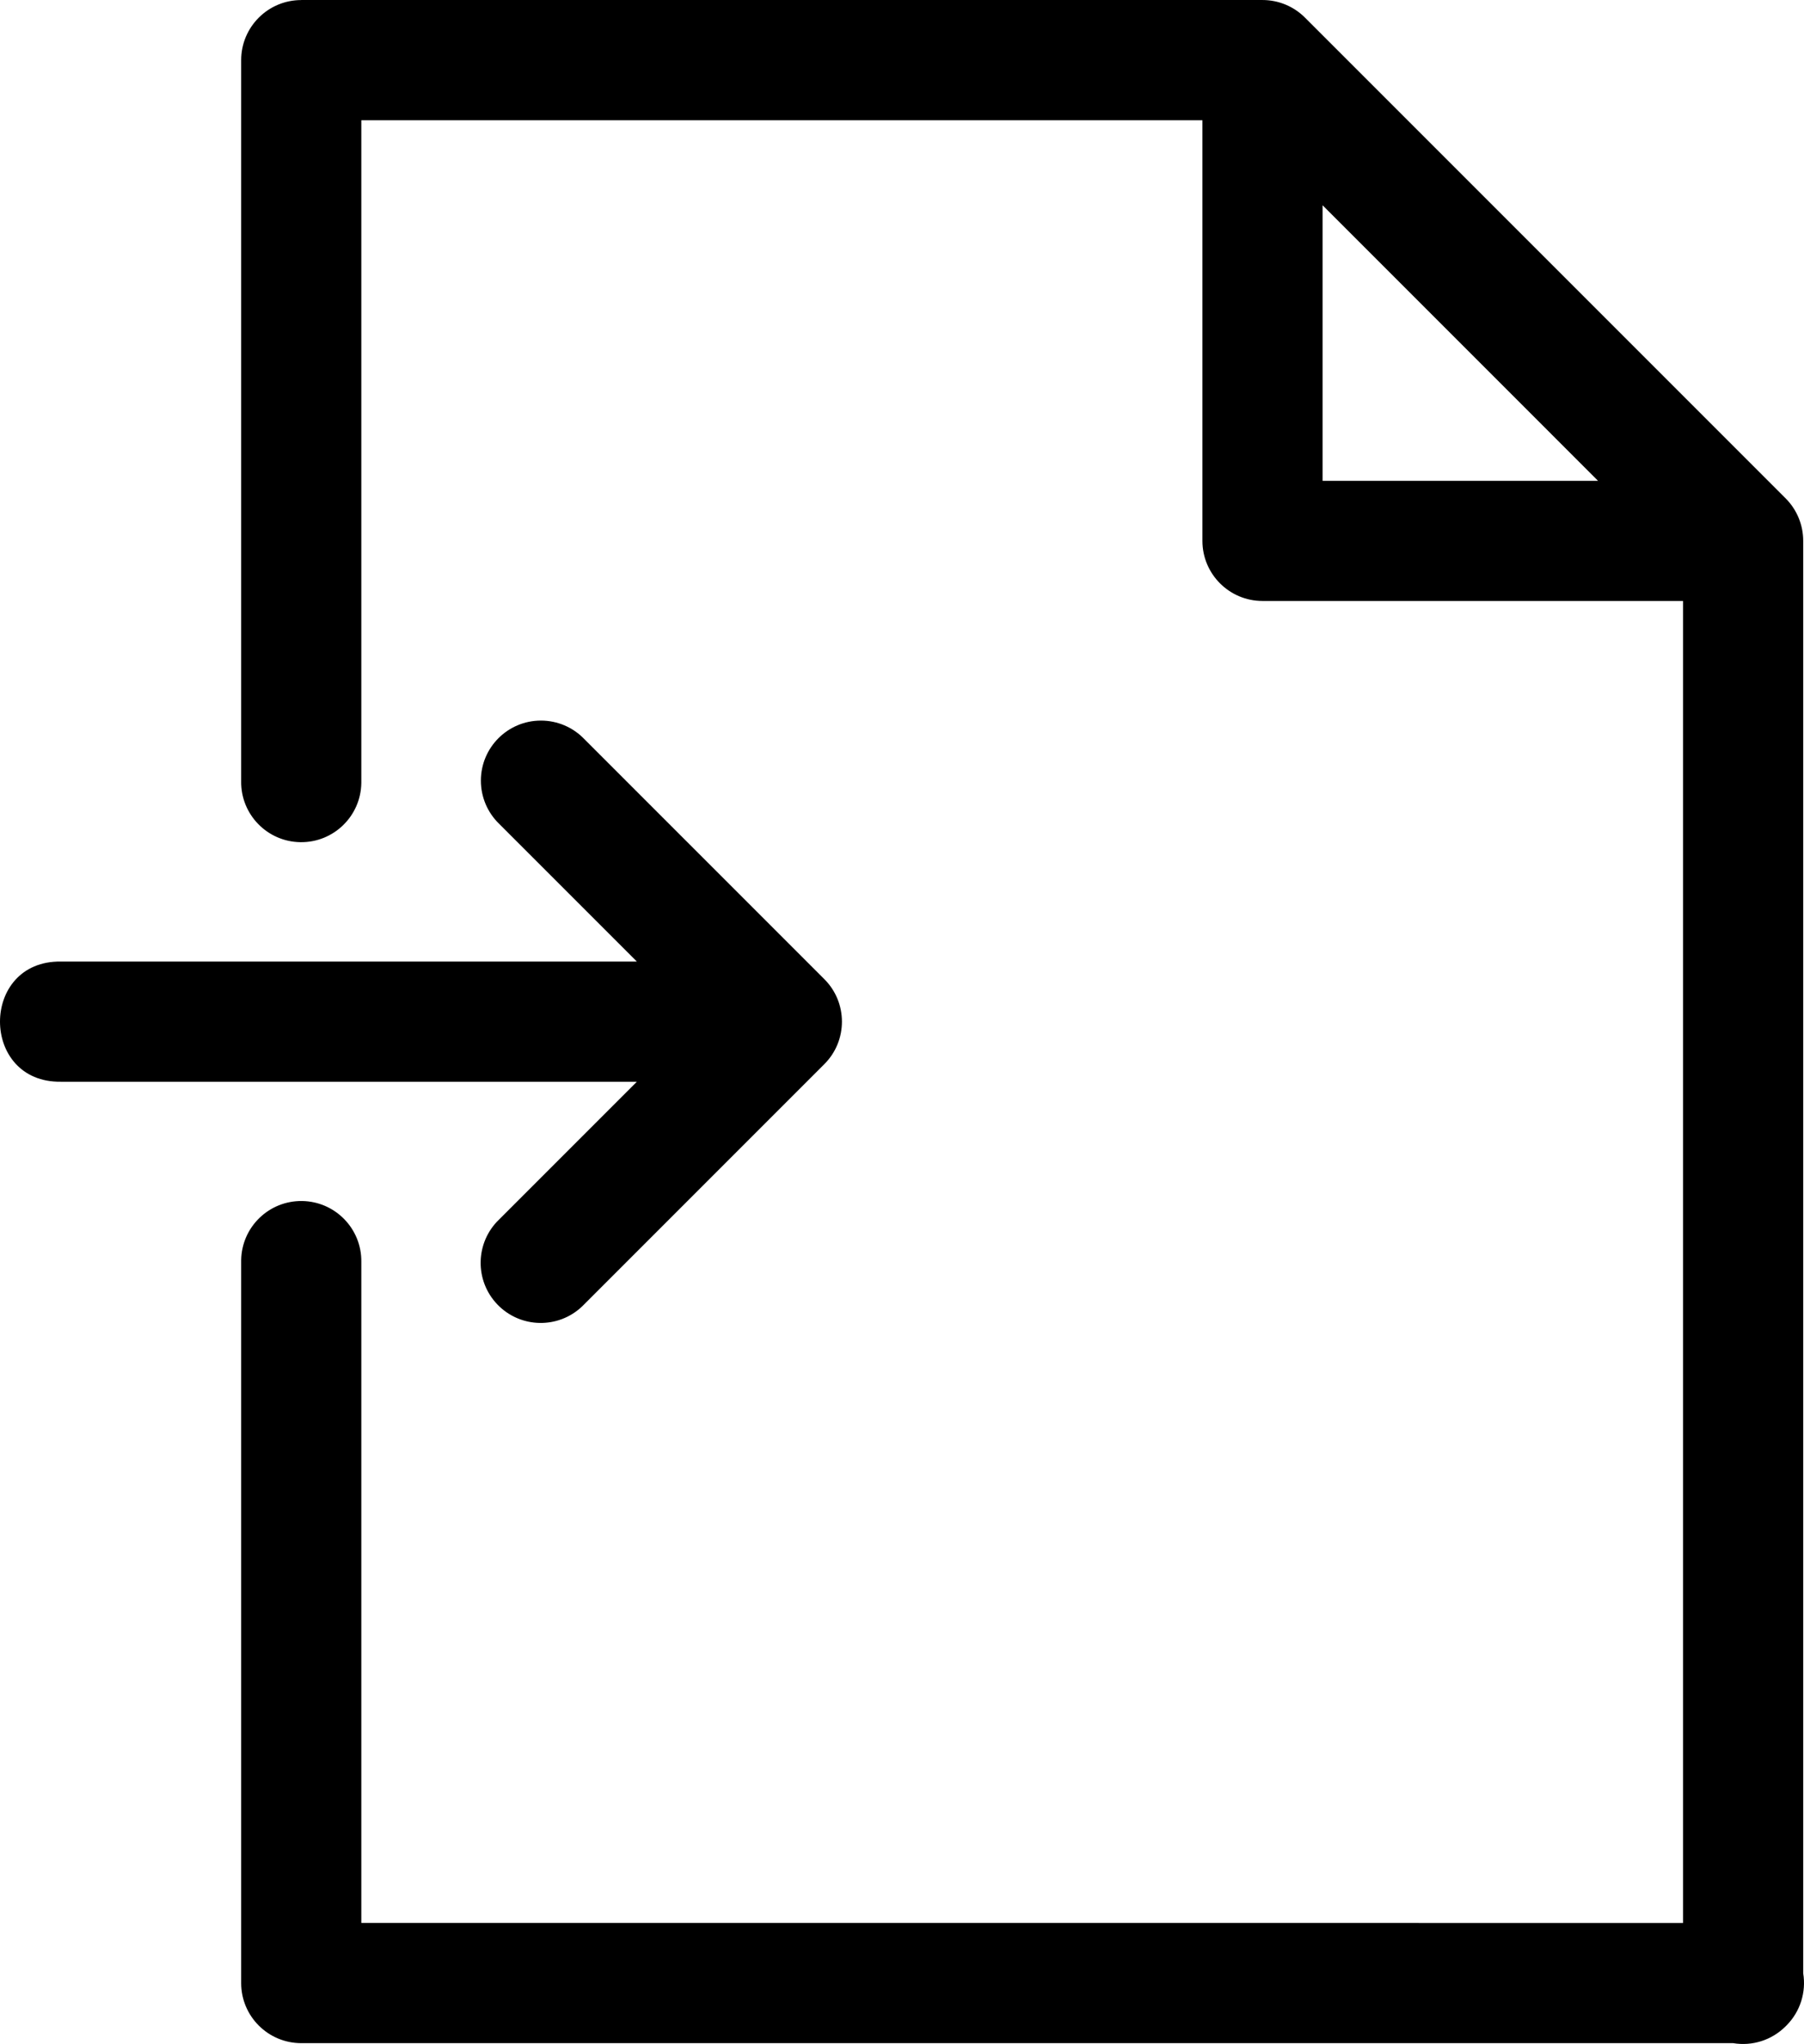 <?xml version="1.0" encoding="utf-8"?>
<!-- Generator: Adobe Illustrator 16.0.0, SVG Export Plug-In . SVG Version: 6.00 Build 0)  -->
<!DOCTYPE svg PUBLIC "-//W3C//DTD SVG 1.1//EN" "http://www.w3.org/Graphics/SVG/1.1/DTD/svg11.dtd">
<svg version="1.1"
	 id="Layer_1" xmlns:dc="http://purl.org/dc/elements/1.1/" xmlns:cc="http://creativecommons.org/ns#" xmlns:rdf="http://www.w3.org/1999/02/22-rdf-syntax-ns#" xmlns:svg="http://www.w3.org/2000/svg"
	 xmlns="http://www.w3.org/2000/svg" xmlns:xlink="http://www.w3.org/1999/xlink" x="0px" y="0px" width="259.438px"
	 height="293.888px" viewBox="104.281 25.856 259.438 293.888" enable-background="new 104.281 25.856 259.438 293.888"
	 xml:space="preserve">
<g transform="translate(0,-952.362)">
	<path d="M147.604,978.226L147.604,978.226c-4.771,0-8.639,3.868-8.64,8.64v103.68c-0.068,4.772,3.746,8.695,8.518,8.763
		c4.771,0.067,8.695-3.746,8.762-8.518c0.001-0.082,0.001-0.163,0-0.245v-95.04h120.959v60.48c0.001,4.771,3.869,8.64,8.641,8.64
		h60.48v190.08H156.244v-95.04c0.067-4.771-3.746-8.694-8.518-8.762c-4.772-0.067-8.695,3.746-8.762,8.518
		c-0.001,0.081-0.001,0.163,0,0.244v103.681c0,4.771,3.868,8.639,8.64,8.64h205.922c2.756,0.463,5.564-0.435,7.54-2.409
		c0.064-0.063,0.128-0.126,0.19-0.19c1.924-1.967,2.795-4.731,2.349-7.445v-205.963c0-2.291-0.911-4.488-2.53-6.109l-69.121-69.12
		c-1.619-1.621-3.816-2.531-6.108-2.531h-138.24L147.604,978.226z M294.484,1007.73l39.615,39.622h-39.615V1007.73z
		 M182.076,1081.825c-4.772,0.001-8.64,3.87-8.639,8.643c0,2.333,0.945,4.567,2.618,6.194l19.812,19.811h-82.823
		c-11.684-0.166-11.684,17.445,0,17.28h82.823l-19.812,19.812c-3.44,3.308-3.547,8.778-0.239,12.218
		c3.308,3.44,8.777,3.547,12.217,0.24c0.082-0.078,0.162-0.158,0.24-0.24l34.56-34.561c3.373-3.374,3.373-8.843,0-12.217
		l-34.56-34.56C186.646,1082.769,184.41,1081.825,182.076,1081.825L182.076,1081.825z"/>
</g>
</svg>
